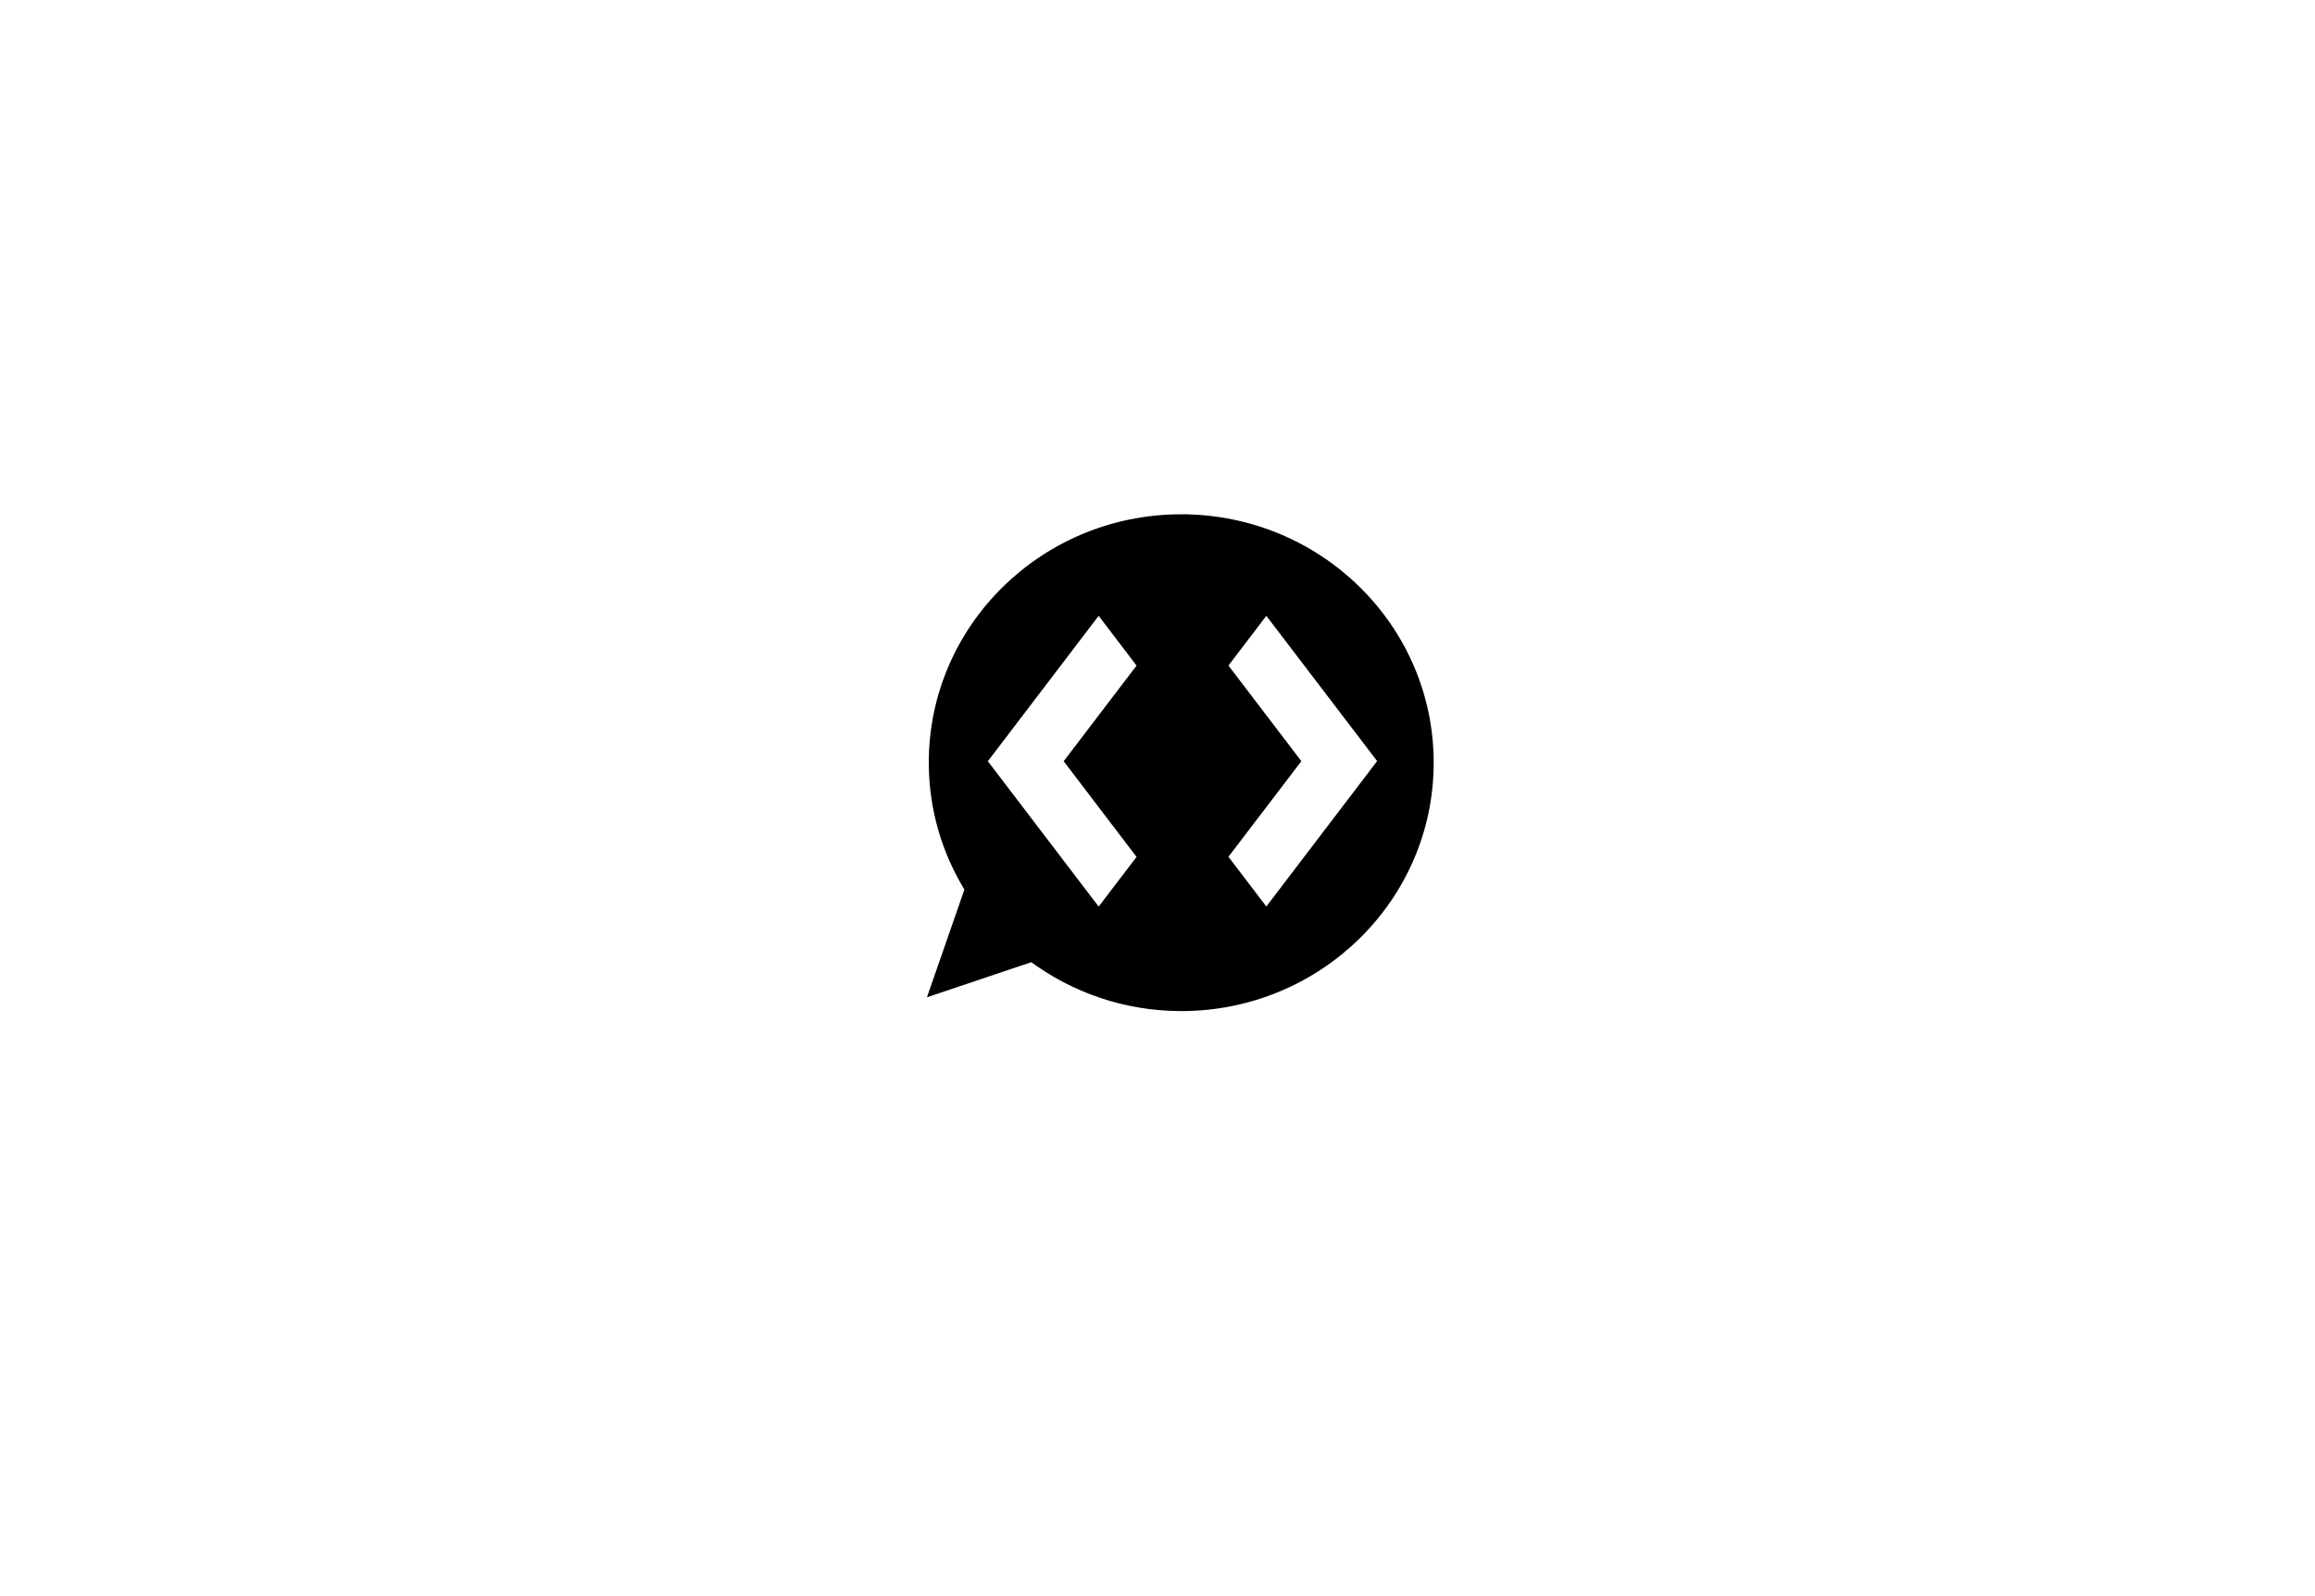 <svg width="580" height="400" xmlns="http://www.w3.org/2000/svg">
 <!-- Created with Method Draw - http://github.com/duopixel/Method-Draw/ -->
 <g>
  <title>Layer 1</title>
  <path id="svg_2" d="m295.947,129.634c-34.518,0 -62.5,27.536 -62.5,61.498c0,11.605 3.308,22.451 8.999,31.714l-8.999,25.887l25.058,-8.433c10.442,7.704 23.38,12.334 37.442,12.334c34.518,0 62.5,-27.536 62.5,-61.502s-27.982,-61.498 -62.5,-61.498l0,0zm-10.25,85.115l-10.438,13.683l-28.705,-37.666l28.701,-37.675l10.442,13.714l-18.263,23.961l18.263,23.983zm31.568,13.665l-10.433,-13.701l18.268,-23.956l-18.268,-23.966l10.433,-13.701l28.705,37.64l-28.705,37.684z" stroke-width="1.5" stroke="#000" fill="#000000"/>
 </g>
</svg>